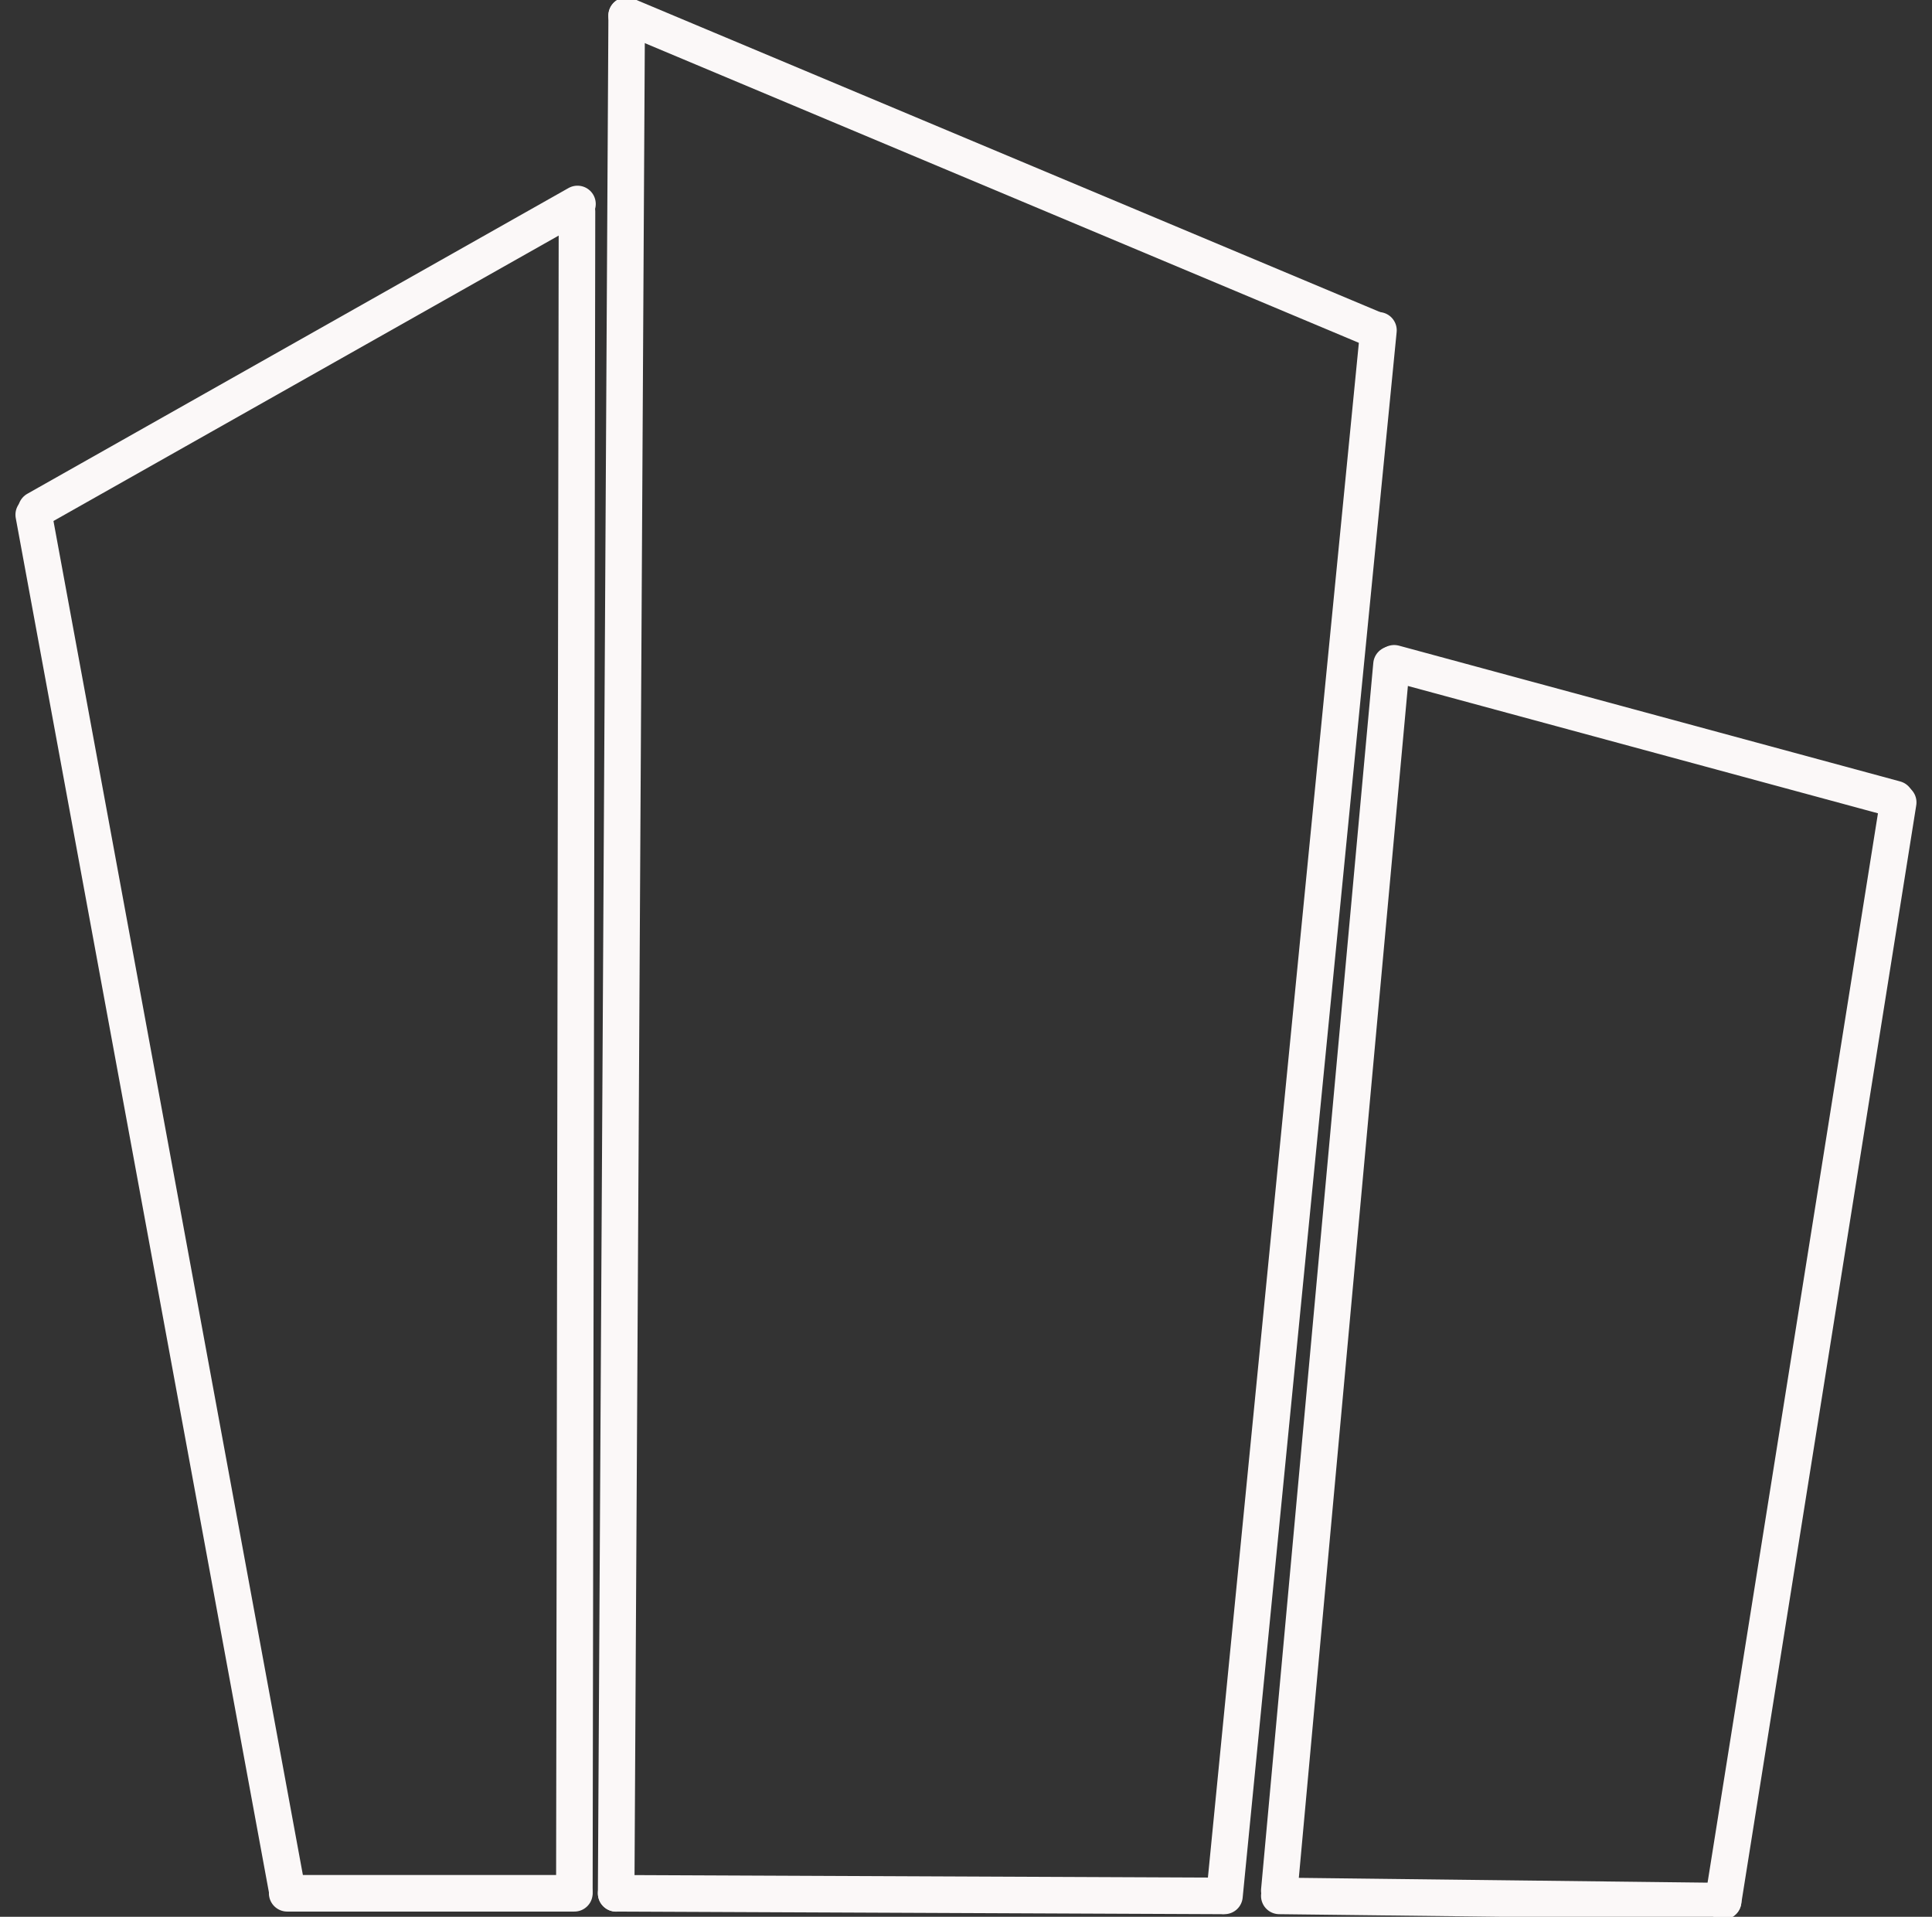 <?xml version="1.0" encoding="UTF-8" standalone="no"?>
<!DOCTYPE svg PUBLIC "-//W3C//DTD SVG 1.1//EN" "http://www.w3.org/Graphics/SVG/1.1/DTD/svg11.dtd">
<!-- Created with Vectornator (http://vectornator.io/) -->
<svg height="100%" stroke-miterlimit="10" style="fill-rule:nonzero;clip-rule:evenodd;stroke-linecap:round;stroke-linejoin:round;" version="1.1" viewBox="0 0 370 367" width="100%" xml:space="preserve" xmlns="http://www.w3.org/2000/svg" xmlns:vectornator="http://vectornator.io" xmlns:xlink="http://www.w3.org/1999/xlink">
<rect x="0" y="0" width="370" height="367" fill="#333333" stroke="none"/>
<defs/>
<clipPath id="ArtboardFrame">
<rect height="367" width="370" x="0" y="0"/>
</clipPath>
<g clip-path="url(#ArtboardFrame)" id="Untitled" vectornator:layerName="Untitled">
<path d="M118 362.514L120.017 3" fill="none" opacity="1" stroke="#fbf8f8" stroke-linecap="round" stroke-linejoin="miter" stroke-width="7"/>
<path d="M120 3L263 63" fill="none" opacity="1" stroke="#fbf8f8" stroke-linecap="round" stroke-linejoin="miter" stroke-width="7"/>
<path d="M263.989 63.245L234.5 363" fill="none" opacity="1" stroke="#fbf8f8" stroke-linecap="round" stroke-linejoin="miter" stroke-width="7"/>
<path d="M118 362.5L234 363" fill="none" opacity="1" stroke="#fbf8f8" stroke-linecap="round" stroke-linejoin="miter" stroke-width="7"/>
<path d="M6.947 97.594L110.594 39.053" fill="none" opacity="1" stroke="#fbf8f8" stroke-linecap="round" stroke-linejoin="miter" stroke-width="7"/>
<path d="M110.5 40.5L109.998 362" fill="none" opacity="1" stroke="#fbf8f8" stroke-linecap="round" stroke-linejoin="miter" stroke-width="7"/>
<path d="M6.459 98.549L55 362" fill="none" opacity="1" stroke="#fbf8f8" stroke-linecap="round" stroke-linejoin="miter" stroke-width="7"/>
<path d="M55 362.5L110 362.5" fill="none" opacity="1" stroke="#fbf8f8" stroke-linecap="round" stroke-linejoin="miter" stroke-width="7"/>
<path d="M267 127L363 153" fill="none" opacity="1" stroke="#fbf8f8" stroke-linecap="round" stroke-linejoin="miter" stroke-width="7"/>
<path d="M266.489 127.23L245 362" fill="none" opacity="1" stroke="#fbf8f8" stroke-linecap="round" stroke-linejoin="miter" stroke-width="7"/>
<path d="M245 363L330 364" fill="none" opacity="1" stroke="#fbf8f8" stroke-linecap="round" stroke-linejoin="miter" stroke-width="7"/>
<path d="M330 364L363.528 153.625" fill="none" opacity="1" stroke="#fbf8f8" stroke-linecap="round" stroke-linejoin="miter" stroke-width="7"/>
</g>
</svg>
